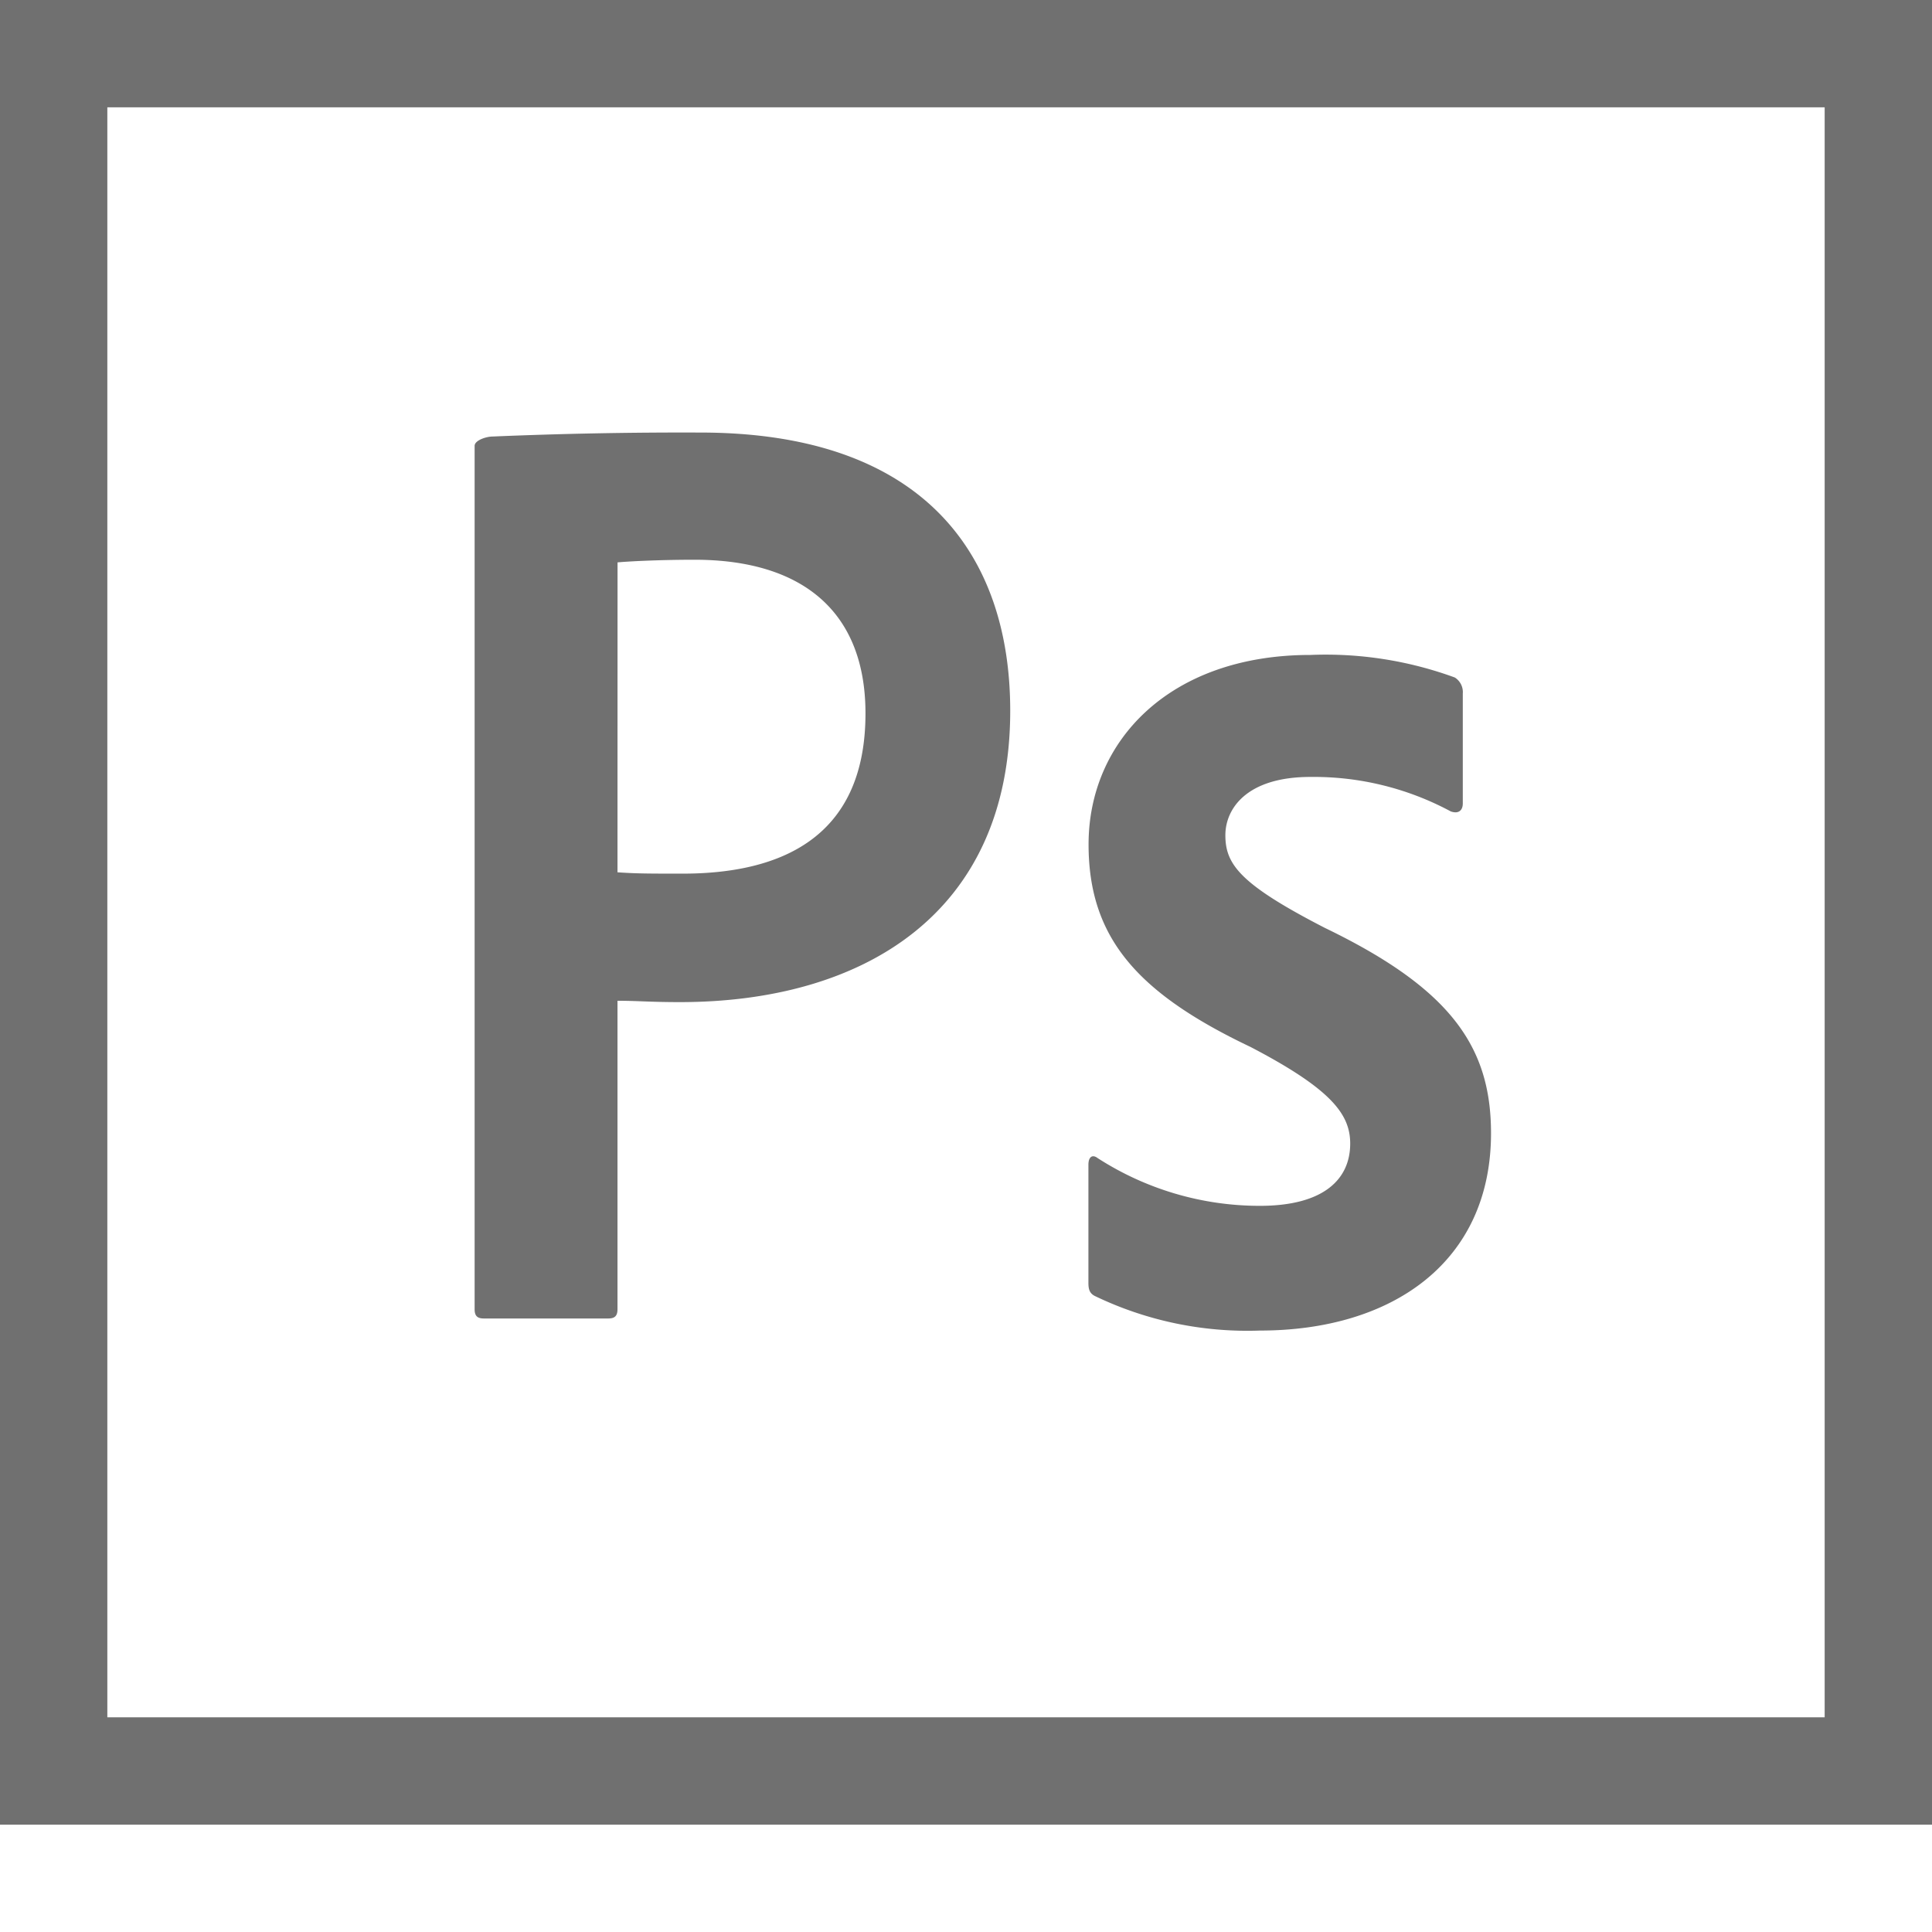 <svg xmlns="http://www.w3.org/2000/svg" data-name="S_Photoshop_18_N@2x" height="36" id="S_Photoshop_18_N_2x" viewBox="0 0 36 36" width="36"><defs><style>.fill{fill:#707070}</style></defs><title>S_Photoshop_18_N@2x</title><path class="fill" d="M8.844 8.307c0-.1.212-.173.336-.173a83.755 83.755 0 0 1 3.867-.074c4.158 0 5.777 2.271 5.777 5.183 0 3.8-2.764 5.43-6.155 5.43-.569 0-.767-.025-1.163-.025v5.747c0 .124-.049.173-.173.173H9.017c-.124 0-.173-.049-.173-.173zm2.662 7.947c.347.025.619.025 1.213.025 1.757 0 3.408-.617 3.408-2.986 0-1.9-1.18-2.863-3.185-2.863-.594 0-1.163.025-1.435.049zm12.911-1.777c-1.188 0-1.584.592-1.584 1.086 0 .543.272.913 1.856 1.728 2.351 1.135 3.094 2.221 3.094 3.825 0 2.394-1.831 3.677-4.306 3.677a6.549 6.549 0 0 1-3.072-.642c-.1-.049-.124-.123-.124-.247v-2.2c0-.148.074-.2.173-.124a5.568 5.568 0 0 0 3.022.889c1.188 0 1.683-.494 1.683-1.16 0-.543-.346-1.012-1.856-1.8-2.128-1.012-3.019-2.049-3.019-3.776 0-1.925 1.51-3.529 4.133-3.529a7 7 0 0 1 2.691.42.322.322 0 0 1 .149.3v2.048c0 .123-.074.2-.223.148a5.394 5.394 0 0 0-2.617-.643z"/><path class="fill" d="M0 0v34h36V0zm34 32H2V2h32z"/></svg>